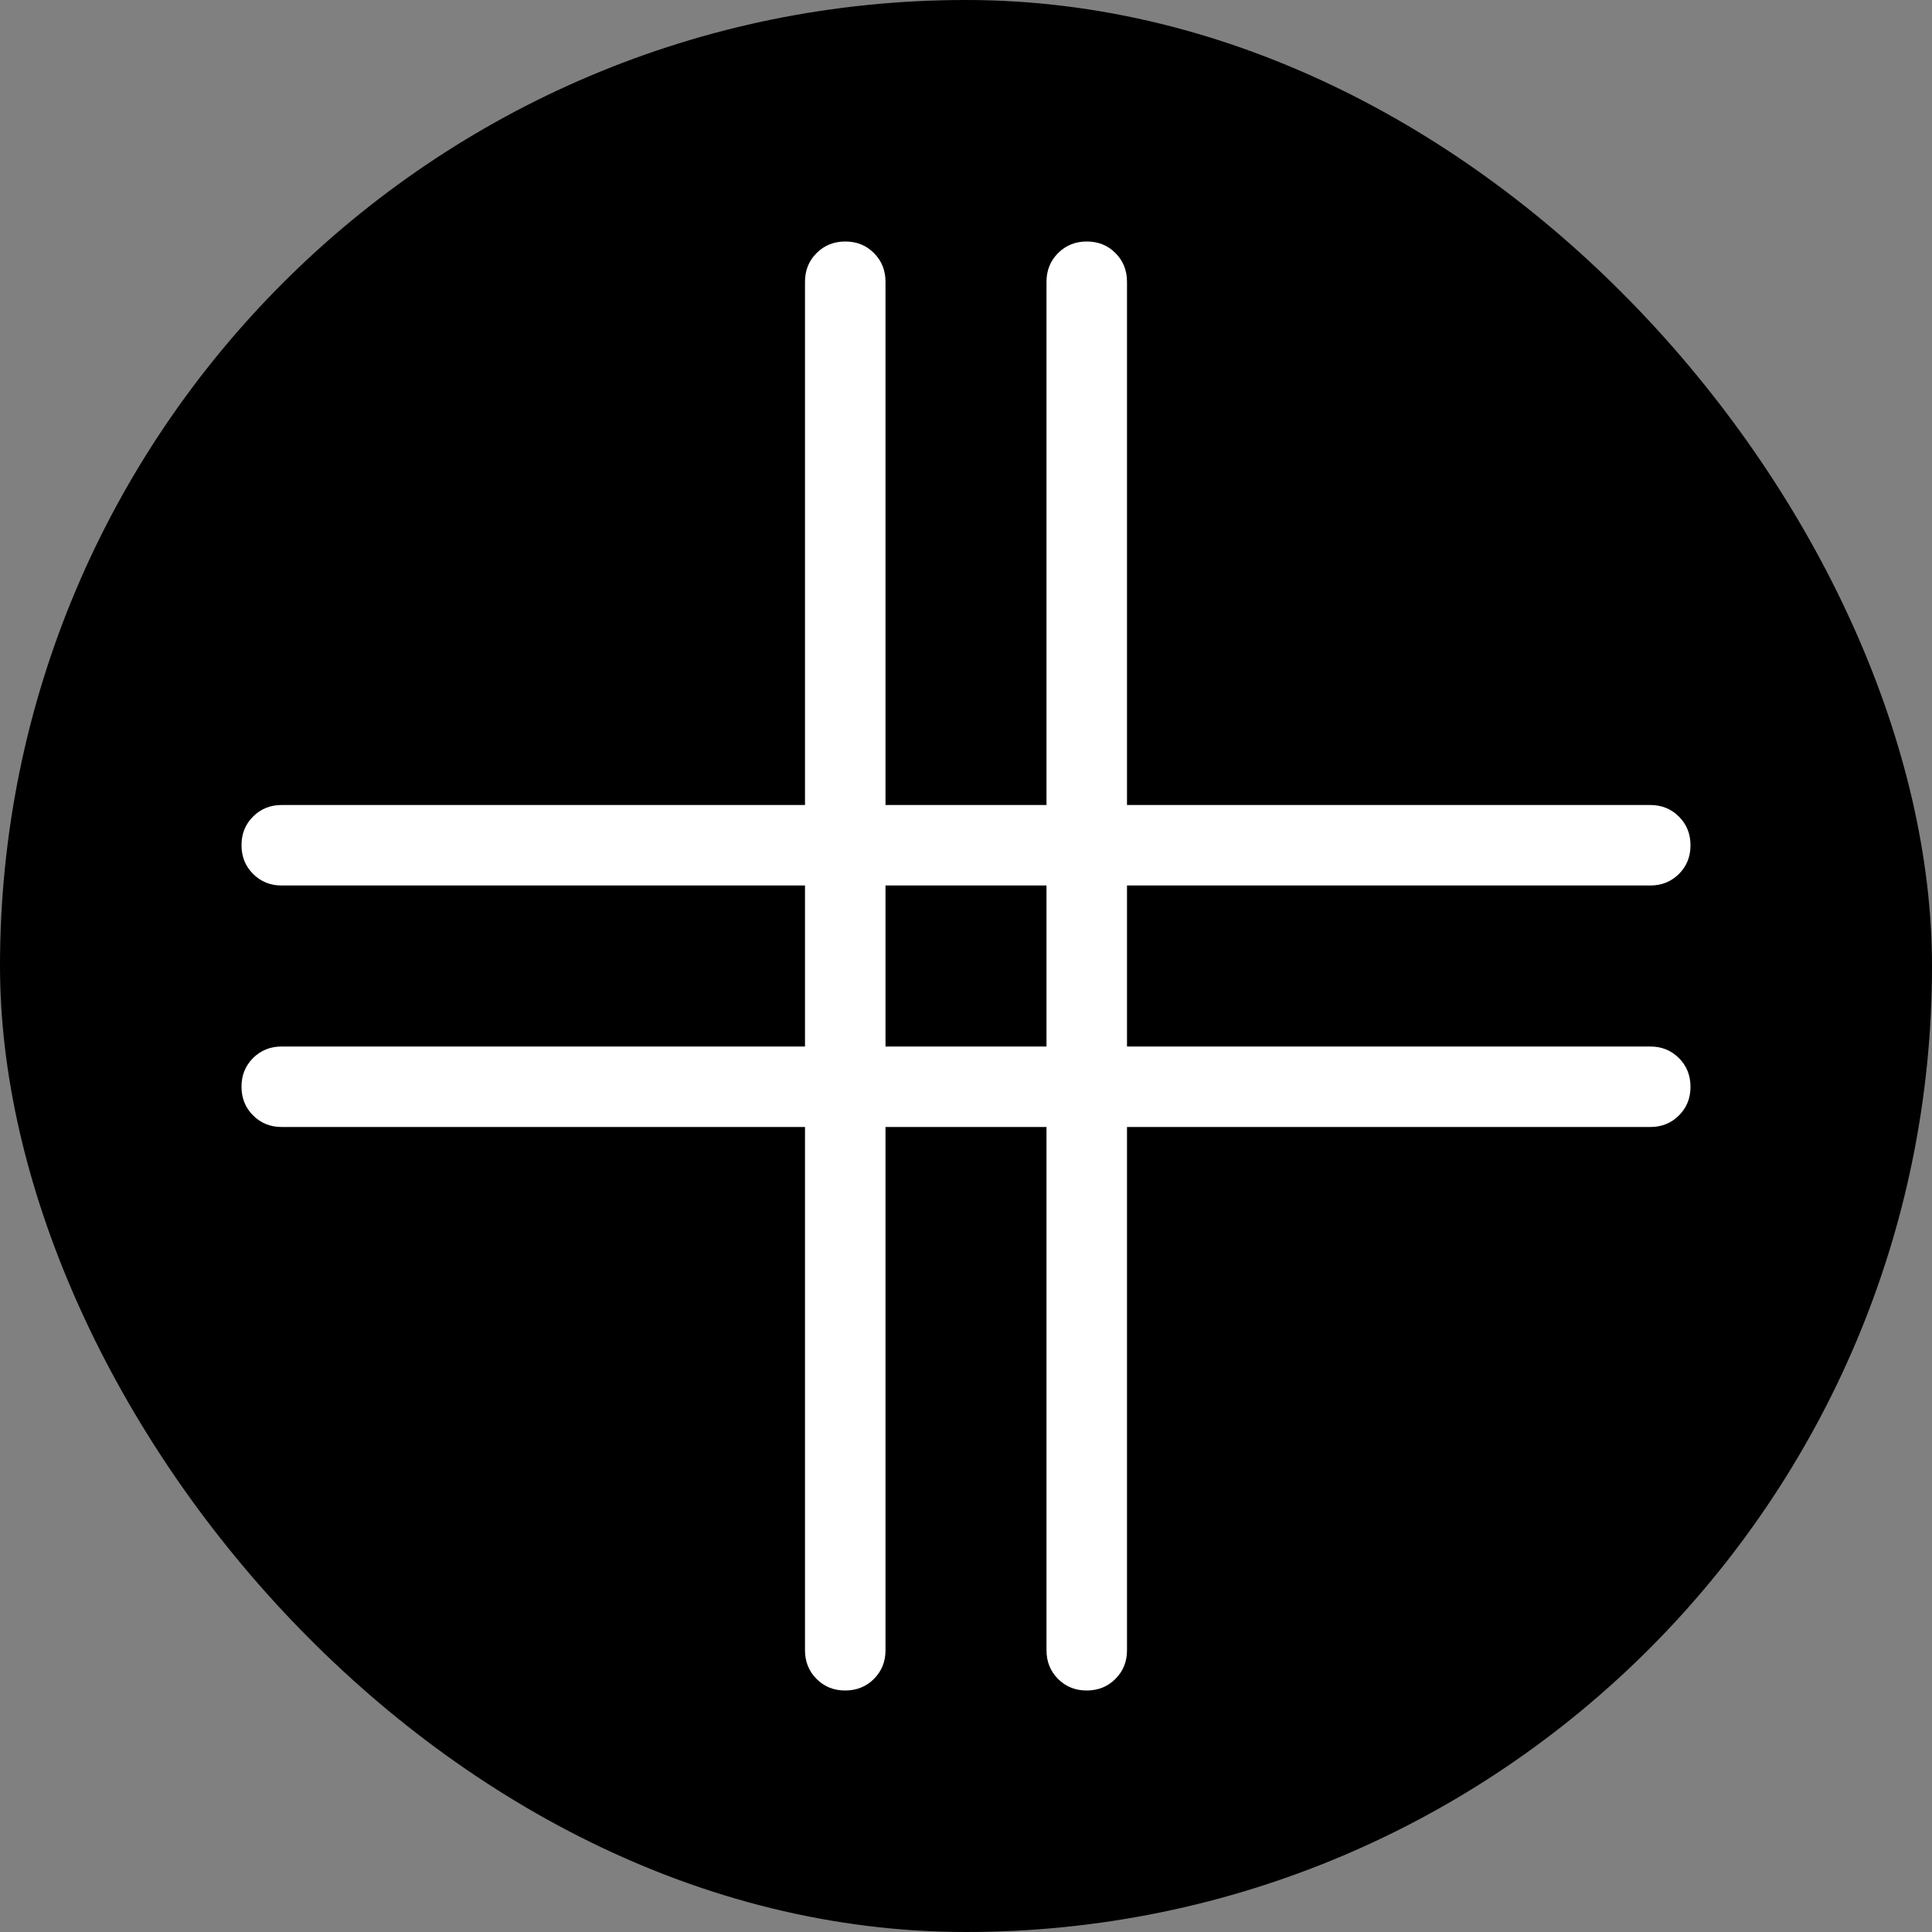 <svg width="400" height="400" viewBox="0 0 400 400" fill="none" xmlns="http://www.w3.org/2000/svg">
<rect x="0" y="0" width="400" height="400" fill="#808080" stroke="none"/>
<rect width="400" height="400" rx="200" fill="black"/>
<path d="M166.667 233.333H58.333C55.972 233.333 53.993 232.534 52.396 230.934C50.799 229.335 50 227.353 50 224.989C50 222.625 50.799 220.647 52.396 219.055C53.993 217.463 55.972 216.667 58.333 216.667H166.667V183.333H58.333C55.972 183.333 53.993 182.534 52.396 180.934C50.799 179.335 50 177.353 50 174.989C50 172.624 50.799 170.646 52.396 169.055C53.993 167.463 55.972 166.667 58.333 166.667H166.667V58.333C166.667 55.972 167.466 53.993 169.066 52.396C170.665 50.799 172.647 50 175.011 50C177.375 50 179.353 50.799 180.945 52.396C182.537 53.993 183.333 55.972 183.333 58.333V166.667H216.667V58.333C216.667 55.972 217.466 53.993 219.066 52.396C220.665 50.799 222.647 50 225.011 50C227.376 50 229.354 50.799 230.945 52.396C232.537 53.993 233.333 55.972 233.333 58.333V166.667H341.667C344.028 166.667 346.007 167.466 347.604 169.066C349.201 170.665 350 172.647 350 175.011C350 177.375 349.201 179.353 347.604 180.945C346.007 182.537 344.028 183.333 341.667 183.333H233.333V216.667H341.667C344.028 216.667 346.007 217.466 347.604 219.066C349.201 220.665 350 222.647 350 225.011C350 227.376 349.201 229.354 347.604 230.945C346.007 232.537 344.028 233.333 341.667 233.333H233.333V341.667C233.333 344.028 232.534 346.007 230.934 347.604C229.335 349.201 227.353 350 224.989 350C222.625 350 220.647 349.201 219.055 347.604C217.463 346.007 216.667 344.028 216.667 341.667V233.333H183.333V341.667C183.333 344.028 182.534 346.007 180.934 347.604C179.335 349.201 177.353 350 174.989 350C172.624 350 170.646 349.201 169.055 347.604C167.463 346.007 166.667 344.028 166.667 341.667V233.333ZM183.333 216.667H216.667V183.333H183.333V216.667Z" fill="white"/>
</svg>
